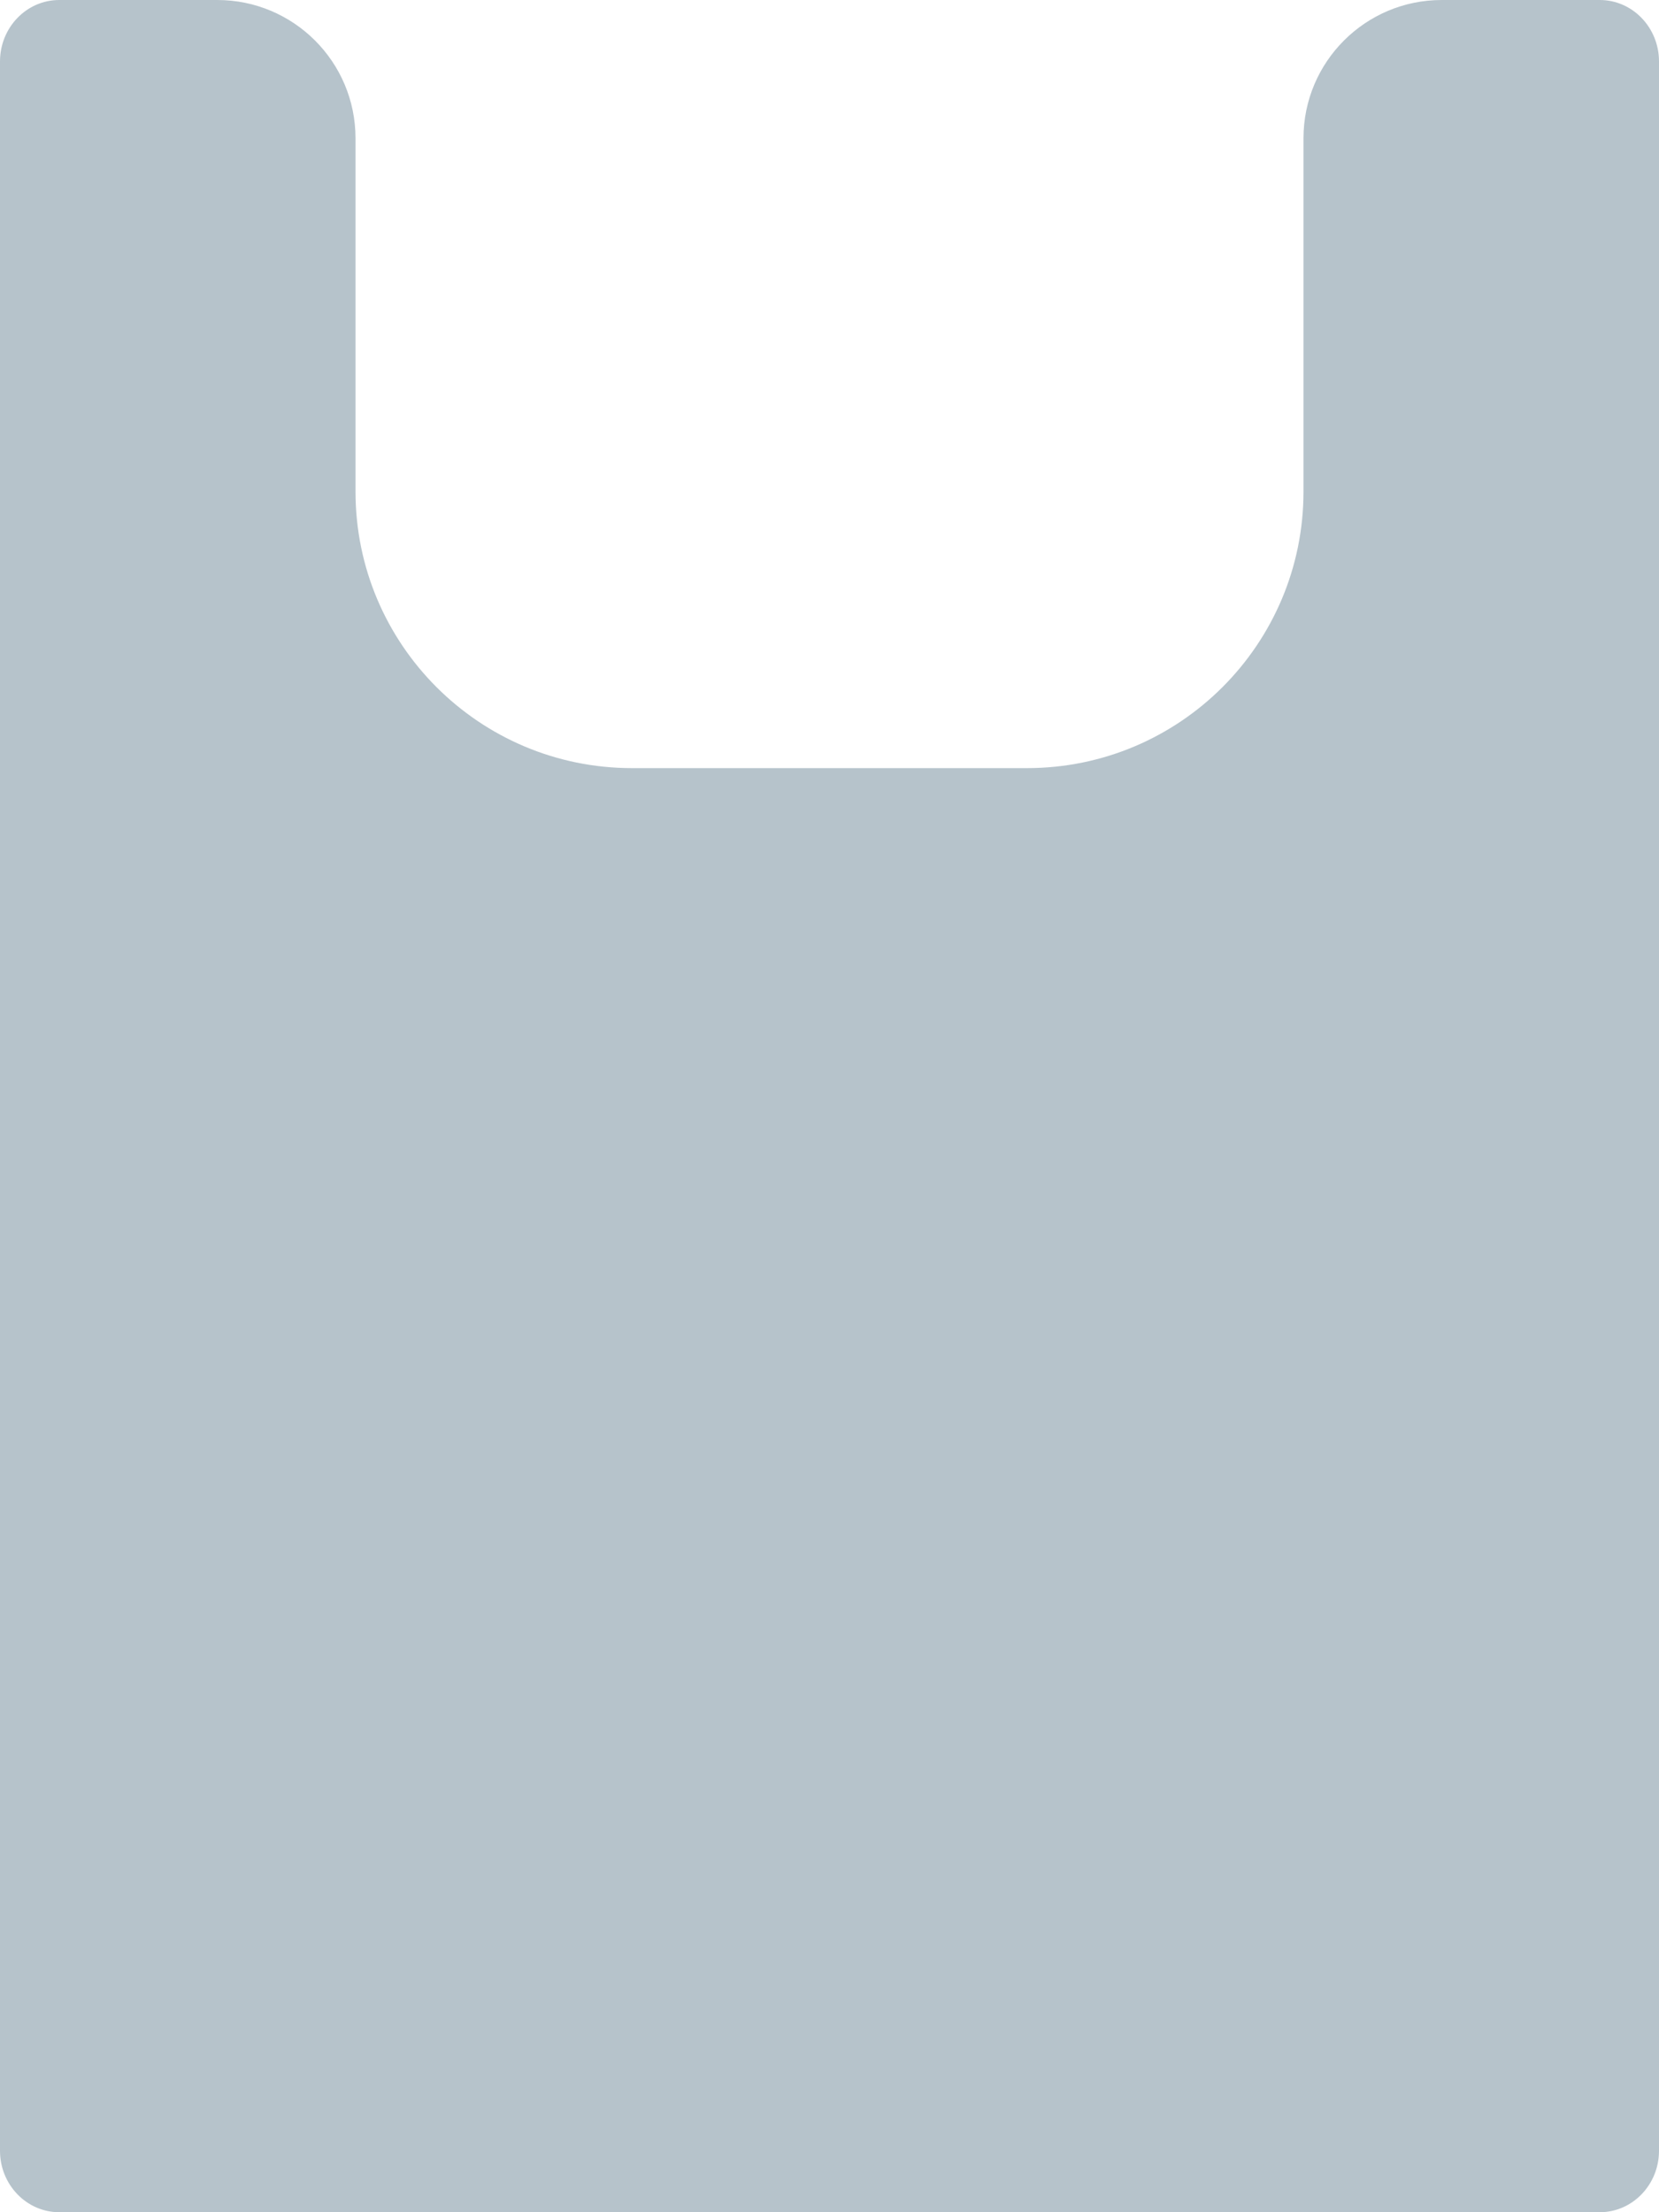 <svg width="24" height="32" viewBox="0 0 24 32" fill="none" xmlns="http://www.w3.org/2000/svg">
<path d="M0.857 0C0.384 0 0 0.398 0 0.889V31.111C0 31.602 0.384 32 0.857 32H23.143C23.616 32 24 31.602 24 31.111V0.889C24 0.398 23.616 0 23.143 0H20.857C19.753 0 18.857 0.895 18.857 2V7.111C18.857 9.32 17.066 11.111 14.857 11.111H9.143C6.934 11.111 5.143 9.32 5.143 7.111V2C5.143 0.895 4.247 0 3.143 0H0.857Z" fill="#B6C3CB"/>
</svg>
